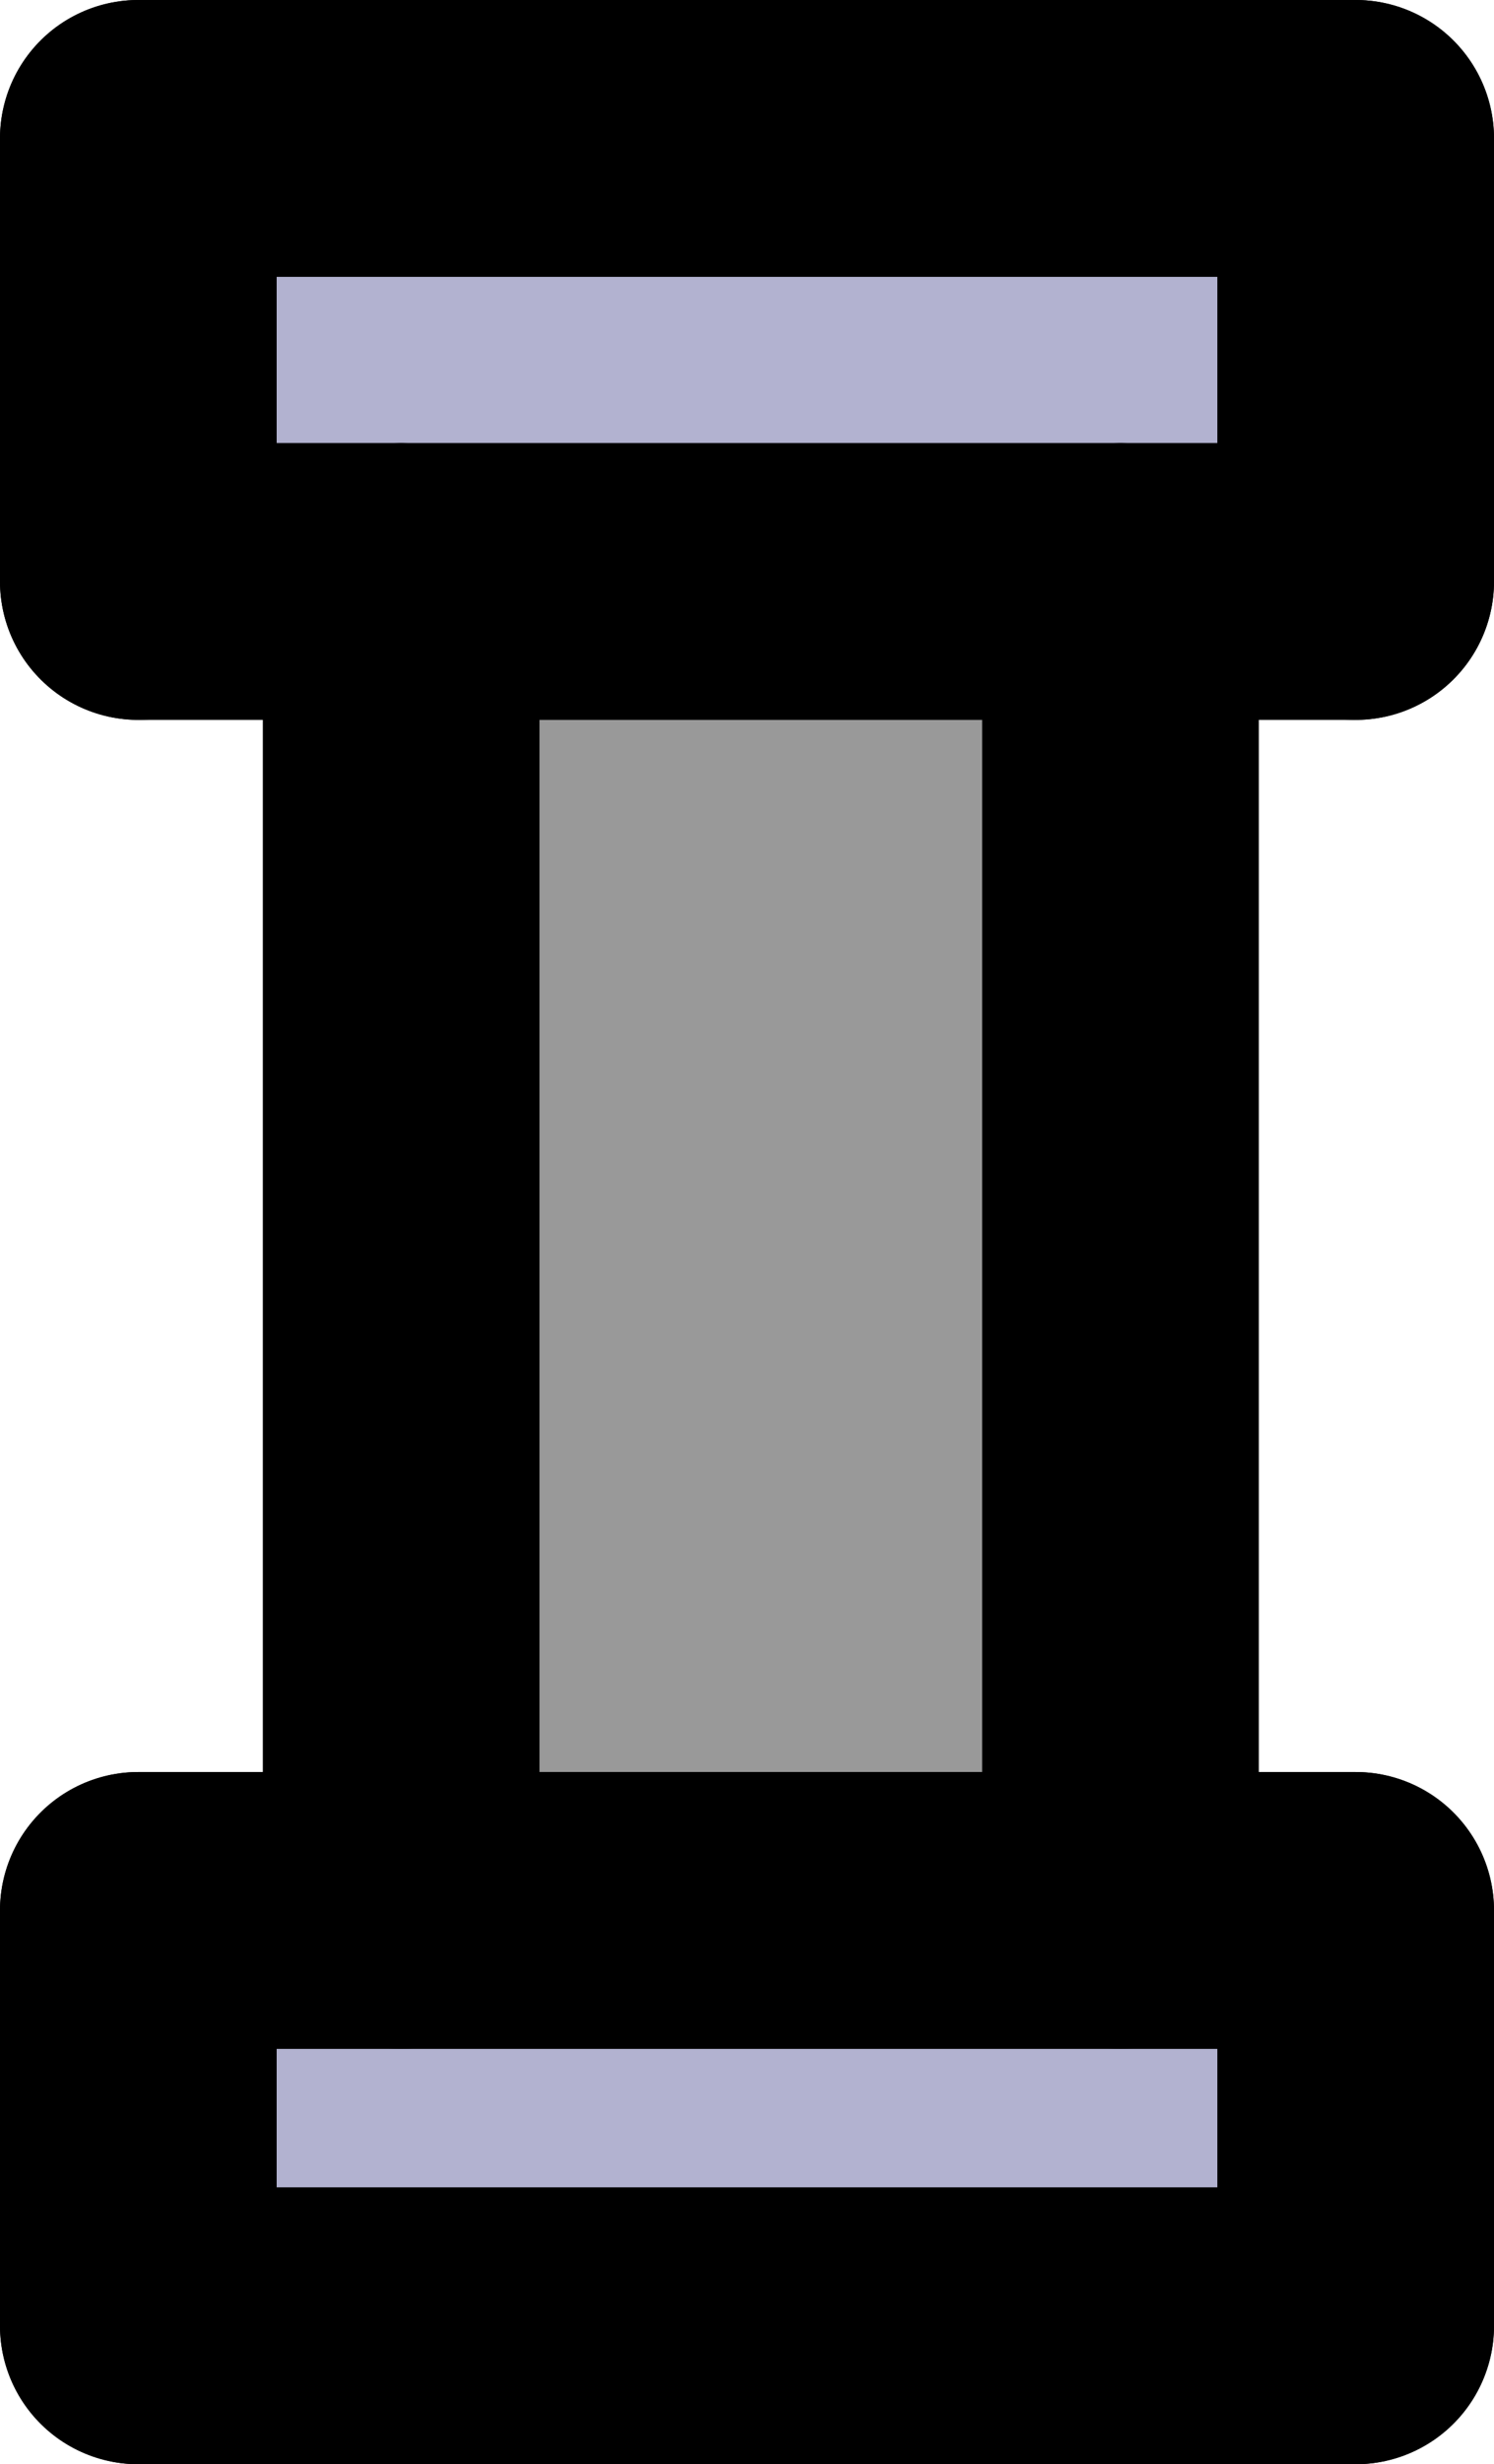 <?xml version="1.0" encoding="UTF-8" standalone="no"?>
<svg xmlns:xlink="http://www.w3.org/1999/xlink" height="8.9px" width="5.4px" xmlns="http://www.w3.org/2000/svg">
  <g transform="matrix(1.0, 0.0, 0.0, 1.0, 2.6, 4.35)">
    <path d="M-1.15 -2.25 L1.45 -2.25 1.45 2.55 -1.15 2.55 -1.15 -2.25" fill="#999999" fill-rule="evenodd" stroke="none"/>
    <path d="M2.3 -2.25 L1.45 -2.25 -1.15 -2.25 -2.1 -2.25 -2.1 -3.85 2.3 -3.85 2.3 -2.25 M1.45 2.55 L2.3 2.55 2.3 4.05 -2.1 4.05 -2.1 2.55 -1.15 2.55 1.45 2.55" fill="#000066" fill-opacity="0.302" fill-rule="evenodd" stroke="none"/>
    <path d="M2.3 -2.25 L2.3 -3.85 M-2.1 -3.85 L-2.1 -2.25 M-1.15 -2.25 L1.45 -2.25 1.45 2.55 -1.15 2.55 -1.15 -2.25 M2.3 2.55 L2.3 4.05 M-2.1 4.05 L-2.1 2.55" fill="none" stroke="#000000" stroke-linecap="round" stroke-linejoin="round" stroke-width="1.0"/>
    <path d="M1.45 -2.25 L2.3 -2.25 M2.3 -3.85 L-2.1 -3.85 M-2.1 -2.25 L-1.15 -2.25 M1.45 2.55 L2.3 2.55 M2.3 4.05 L-2.1 4.05 M-2.1 2.55 L-1.15 2.55" fill="none" stroke="#000000" stroke-linecap="round" stroke-linejoin="round" stroke-width="1.0"/>
  </g>
</svg>
